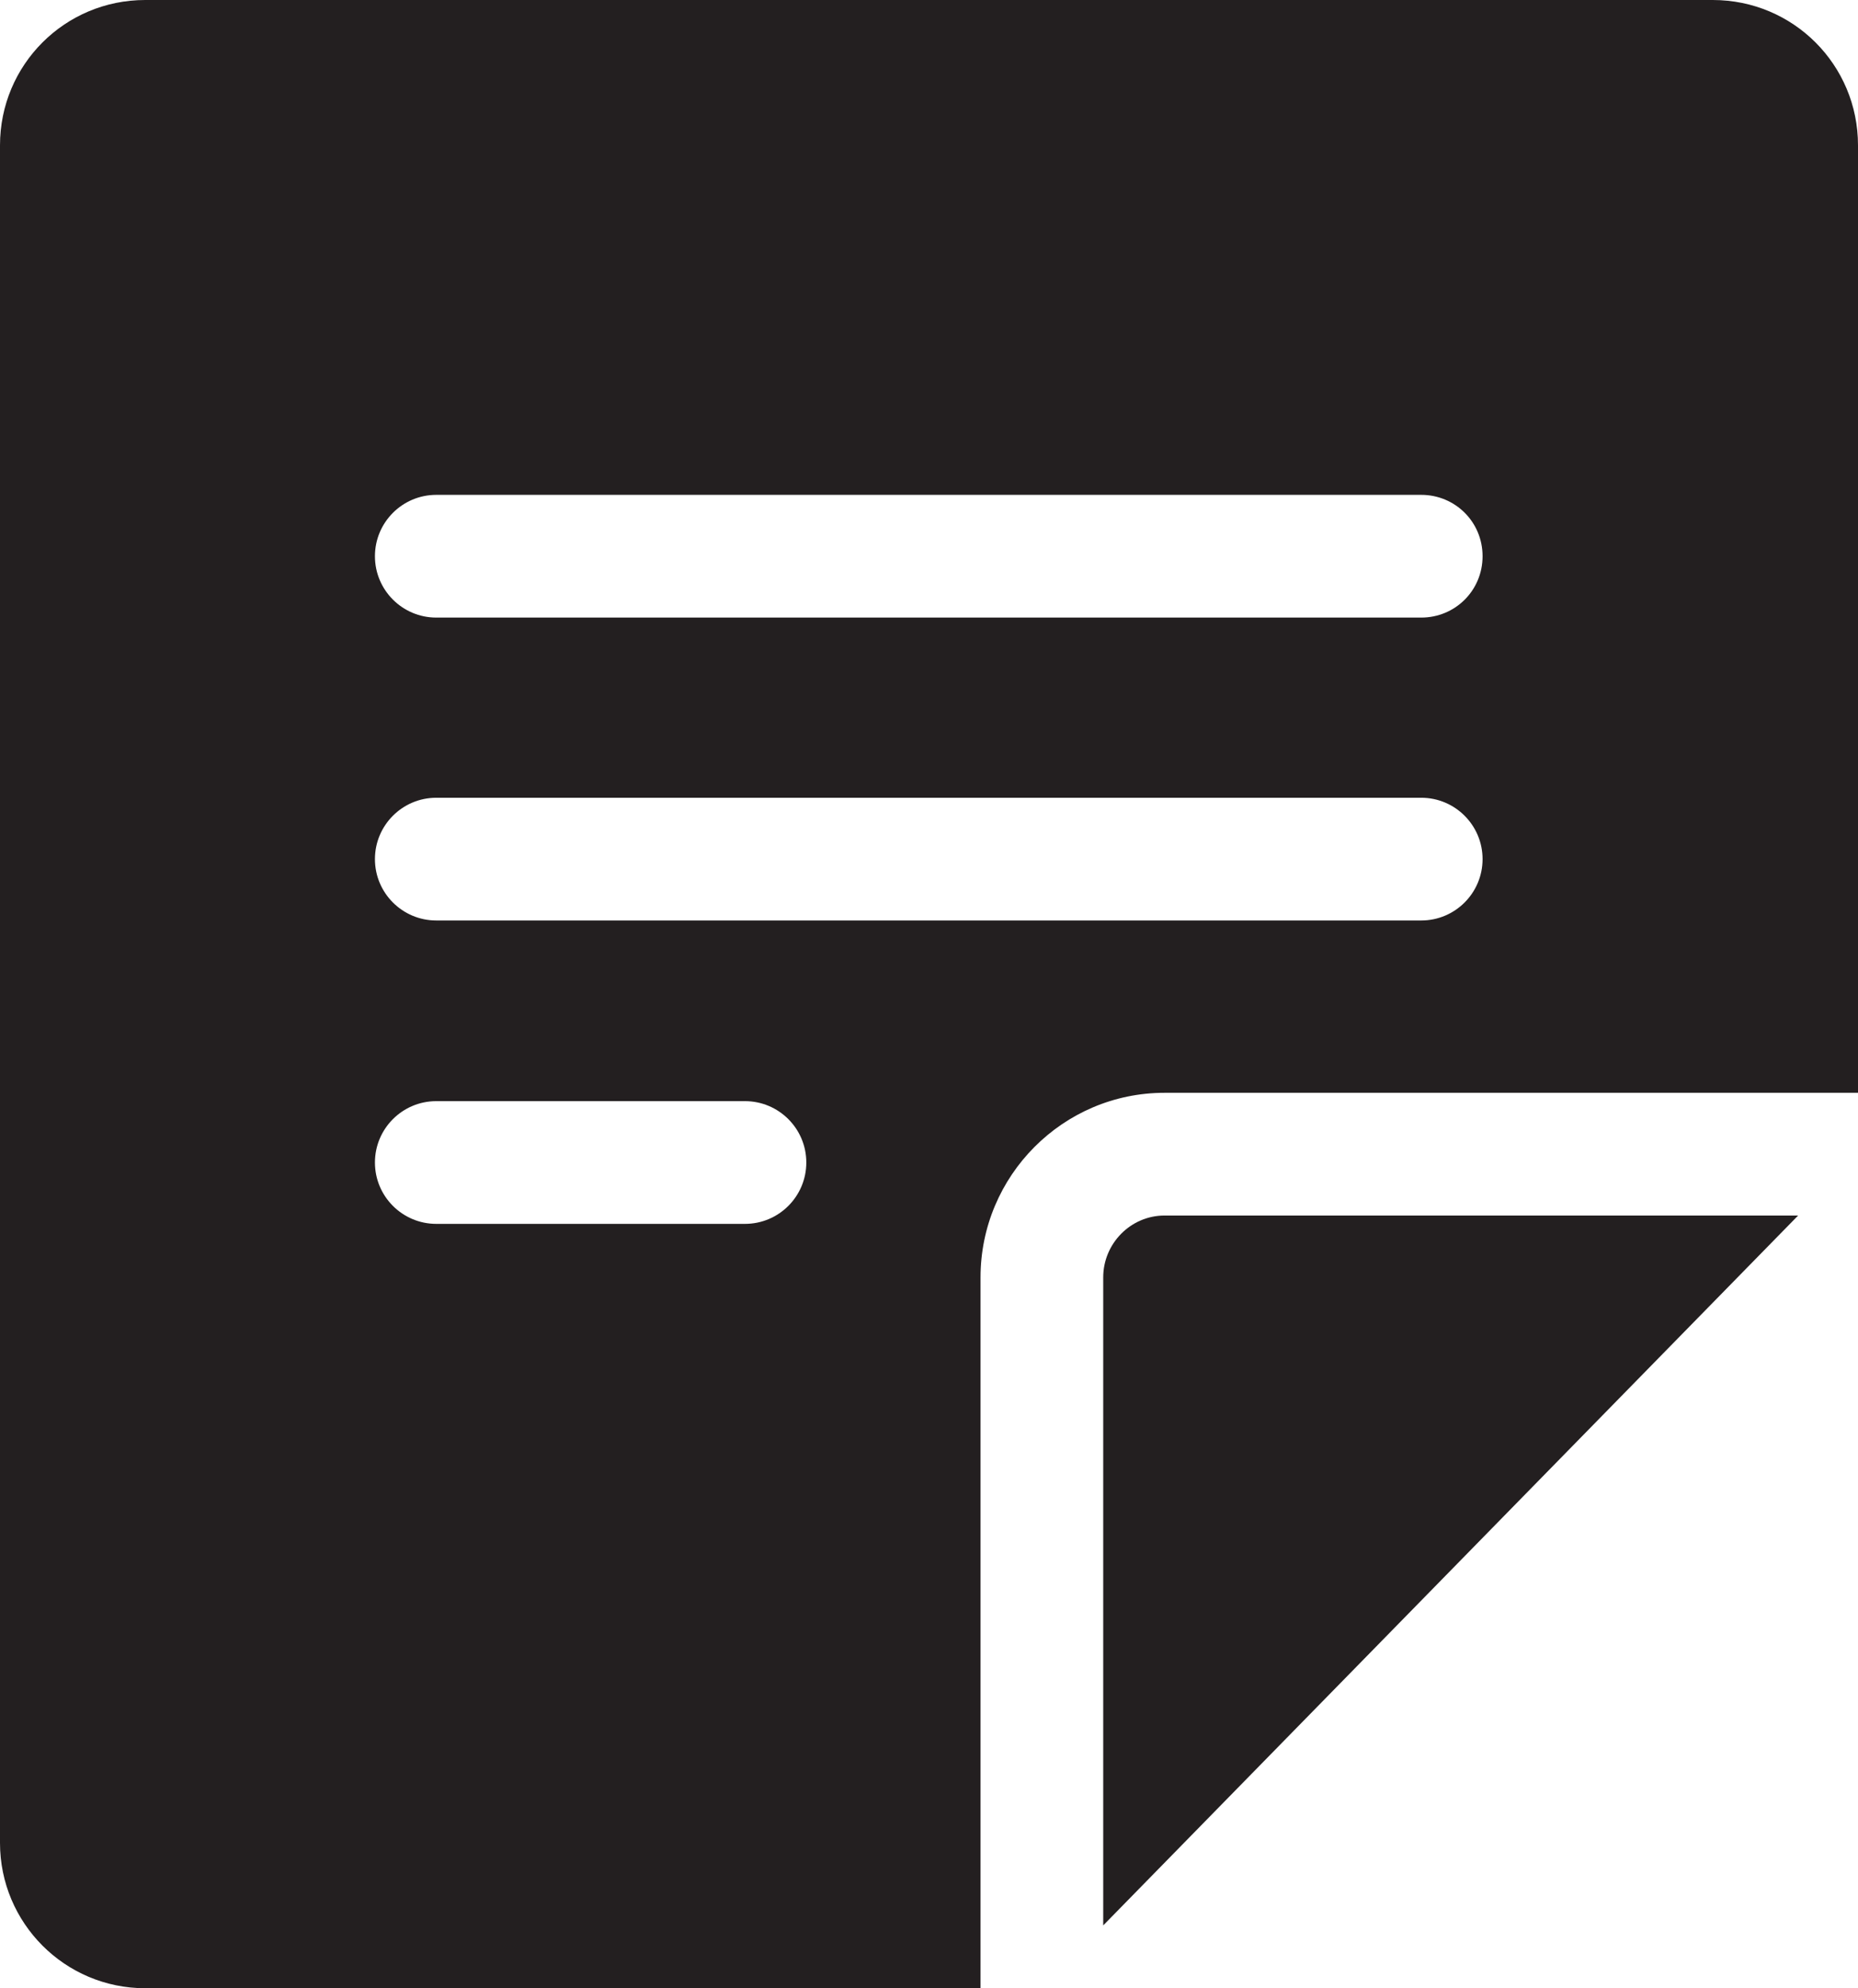 <?xml version="1.0" encoding="UTF-8"?><svg id="Layer_2" xmlns="http://www.w3.org/2000/svg" viewBox="0 0 37.86 40.5"><defs><style>.cls-1{fill:#231f20;}</style></defs><g id="Layer_1-2"><g><path class="cls-1" d="m34.9,0H2.96C1.32,0,0,1.32,0,2.96v34.58c0,1.63,1.32,2.96,2.96,2.96h17.02v-14.48c0-2.07,1.68-3.76,3.75-3.76h14.13V2.96c0-1.64-1.32-2.96-2.96-2.96ZM15.18,24.93h-6.29c-.69,0-1.25-.56-1.25-1.25s.56-1.25,1.25-1.25h6.29c.69,0,1.25.56,1.25,1.25s-.56,1.25-1.25,1.25Zm13.78-6.18H8.89c-.69,0-1.25-.56-1.25-1.25s.56-1.25,1.25-1.25h20.07c.69,0,1.25.56,1.25,1.25s-.56,1.25-1.25,1.25Zm0-6.17H8.89c-.69,0-1.25-.56-1.25-1.25s.56-1.25,1.25-1.25h20.07c.69,0,1.25.55,1.25,1.25s-.56,1.25-1.25,1.25Z"/><path class="cls-1" d="m22.48,26.02v13.2l14.16-14.46h-12.91c-.69,0-1.25.57-1.25,1.26Z"/></g></g></svg>